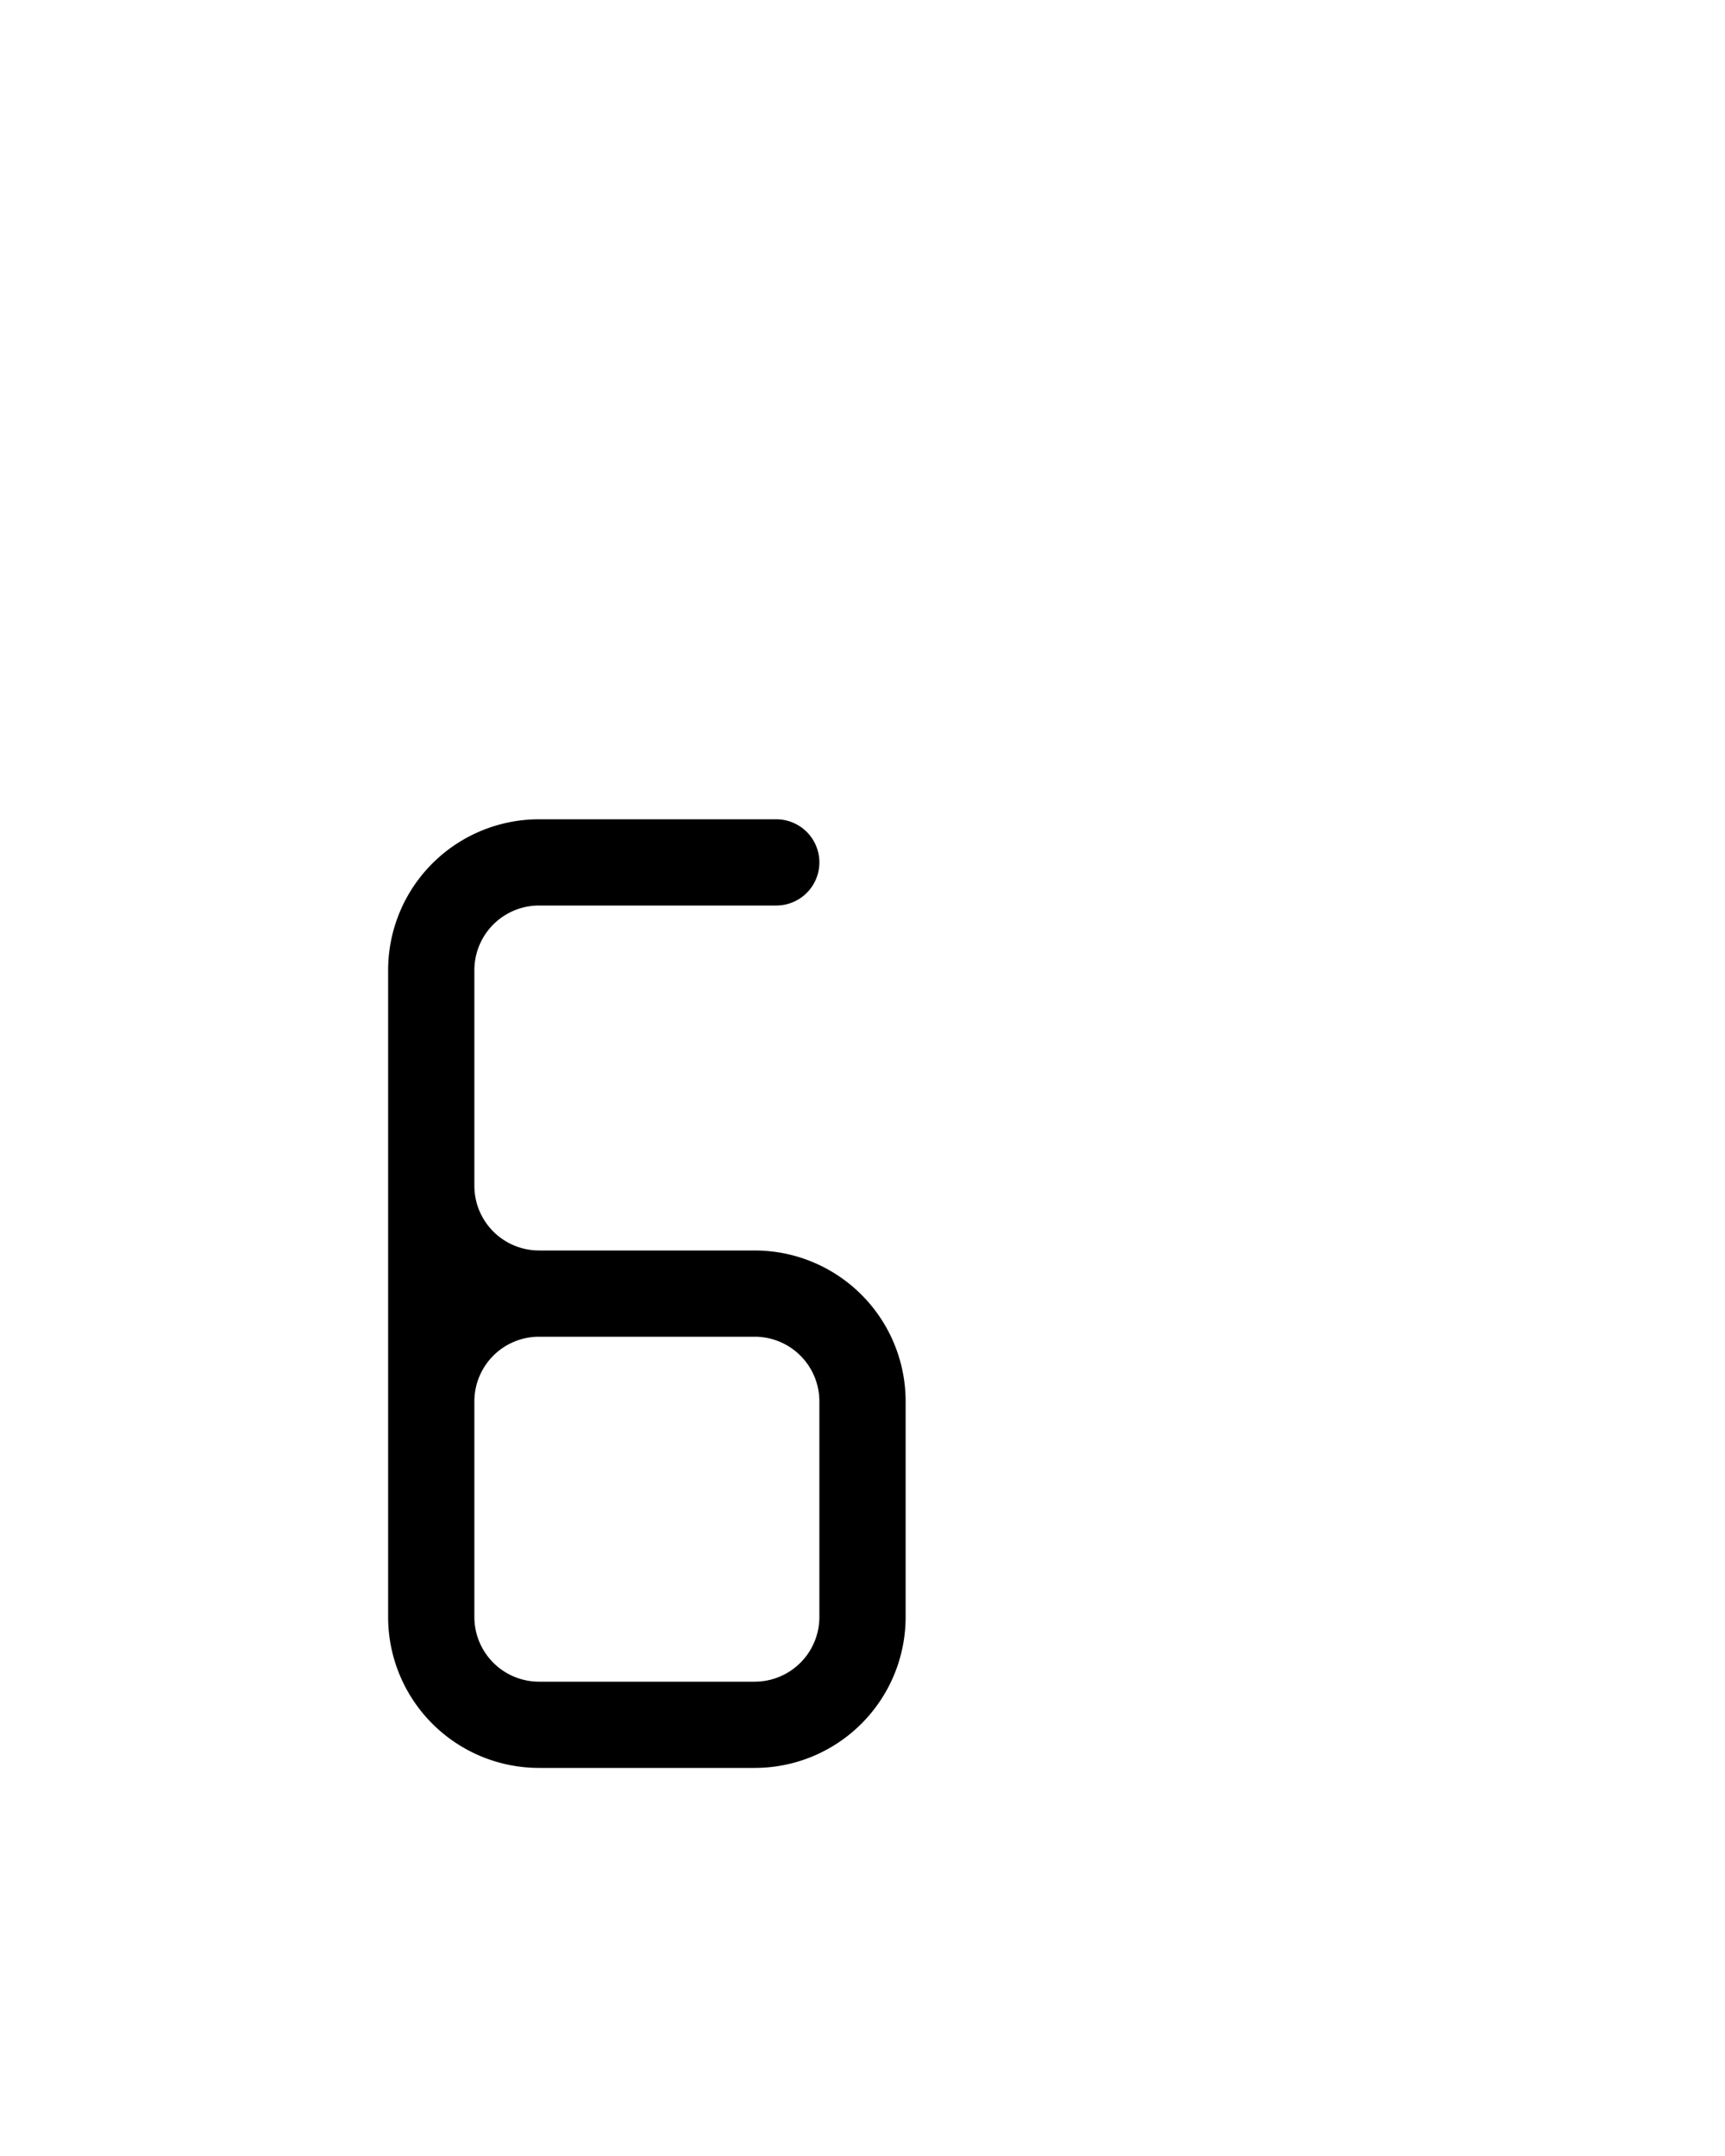 <?xml version="1.0" standalone="no"?>
<!-- Created by Polyform Puzzler (http://puzzler.sourceforge.net/) -->
<svg width="40.000" height="50.000"
     viewBox="0 0 40.000 50.000"
     xmlns="http://www.w3.org/2000/svg"
     xmlns:xlink="http://www.w3.org/1999/xlink">
<g>
<path stroke="black" stroke-width="2" stroke-linecap="round"
      fill="none" d="M 17.500,40.000 a 2.5,2.5 0 0,0 +2.5,-2.5 M 12.500,40.000 a 2.5,2.5 0 0,1 -2.5,-2.5 M 12.500,40.000 l 5.000,0.000 M 10.000,22.500 a 2.5,2.5 0 0,1 +2.5,-2.5 M 10.000,37.500 l 0.000,-15.000 M 20.000,32.500 a 2.5,2.5 0 0,0 -2.5,-2.5 M 20.000,37.500 l 0.000,-5.000 M 12.500,20.000 l 5.500,0.000 M 12.500,30.000 a 2.5,2.5 0 0,1 -2.5,-2.5 M 12.500,30.000 l 5.000,0.000 M 10.000,32.500 a 2.5,2.5 0 0,1 +2.5,-2.5">
<desc>d6</desc>
</path>
</g>
</svg>

